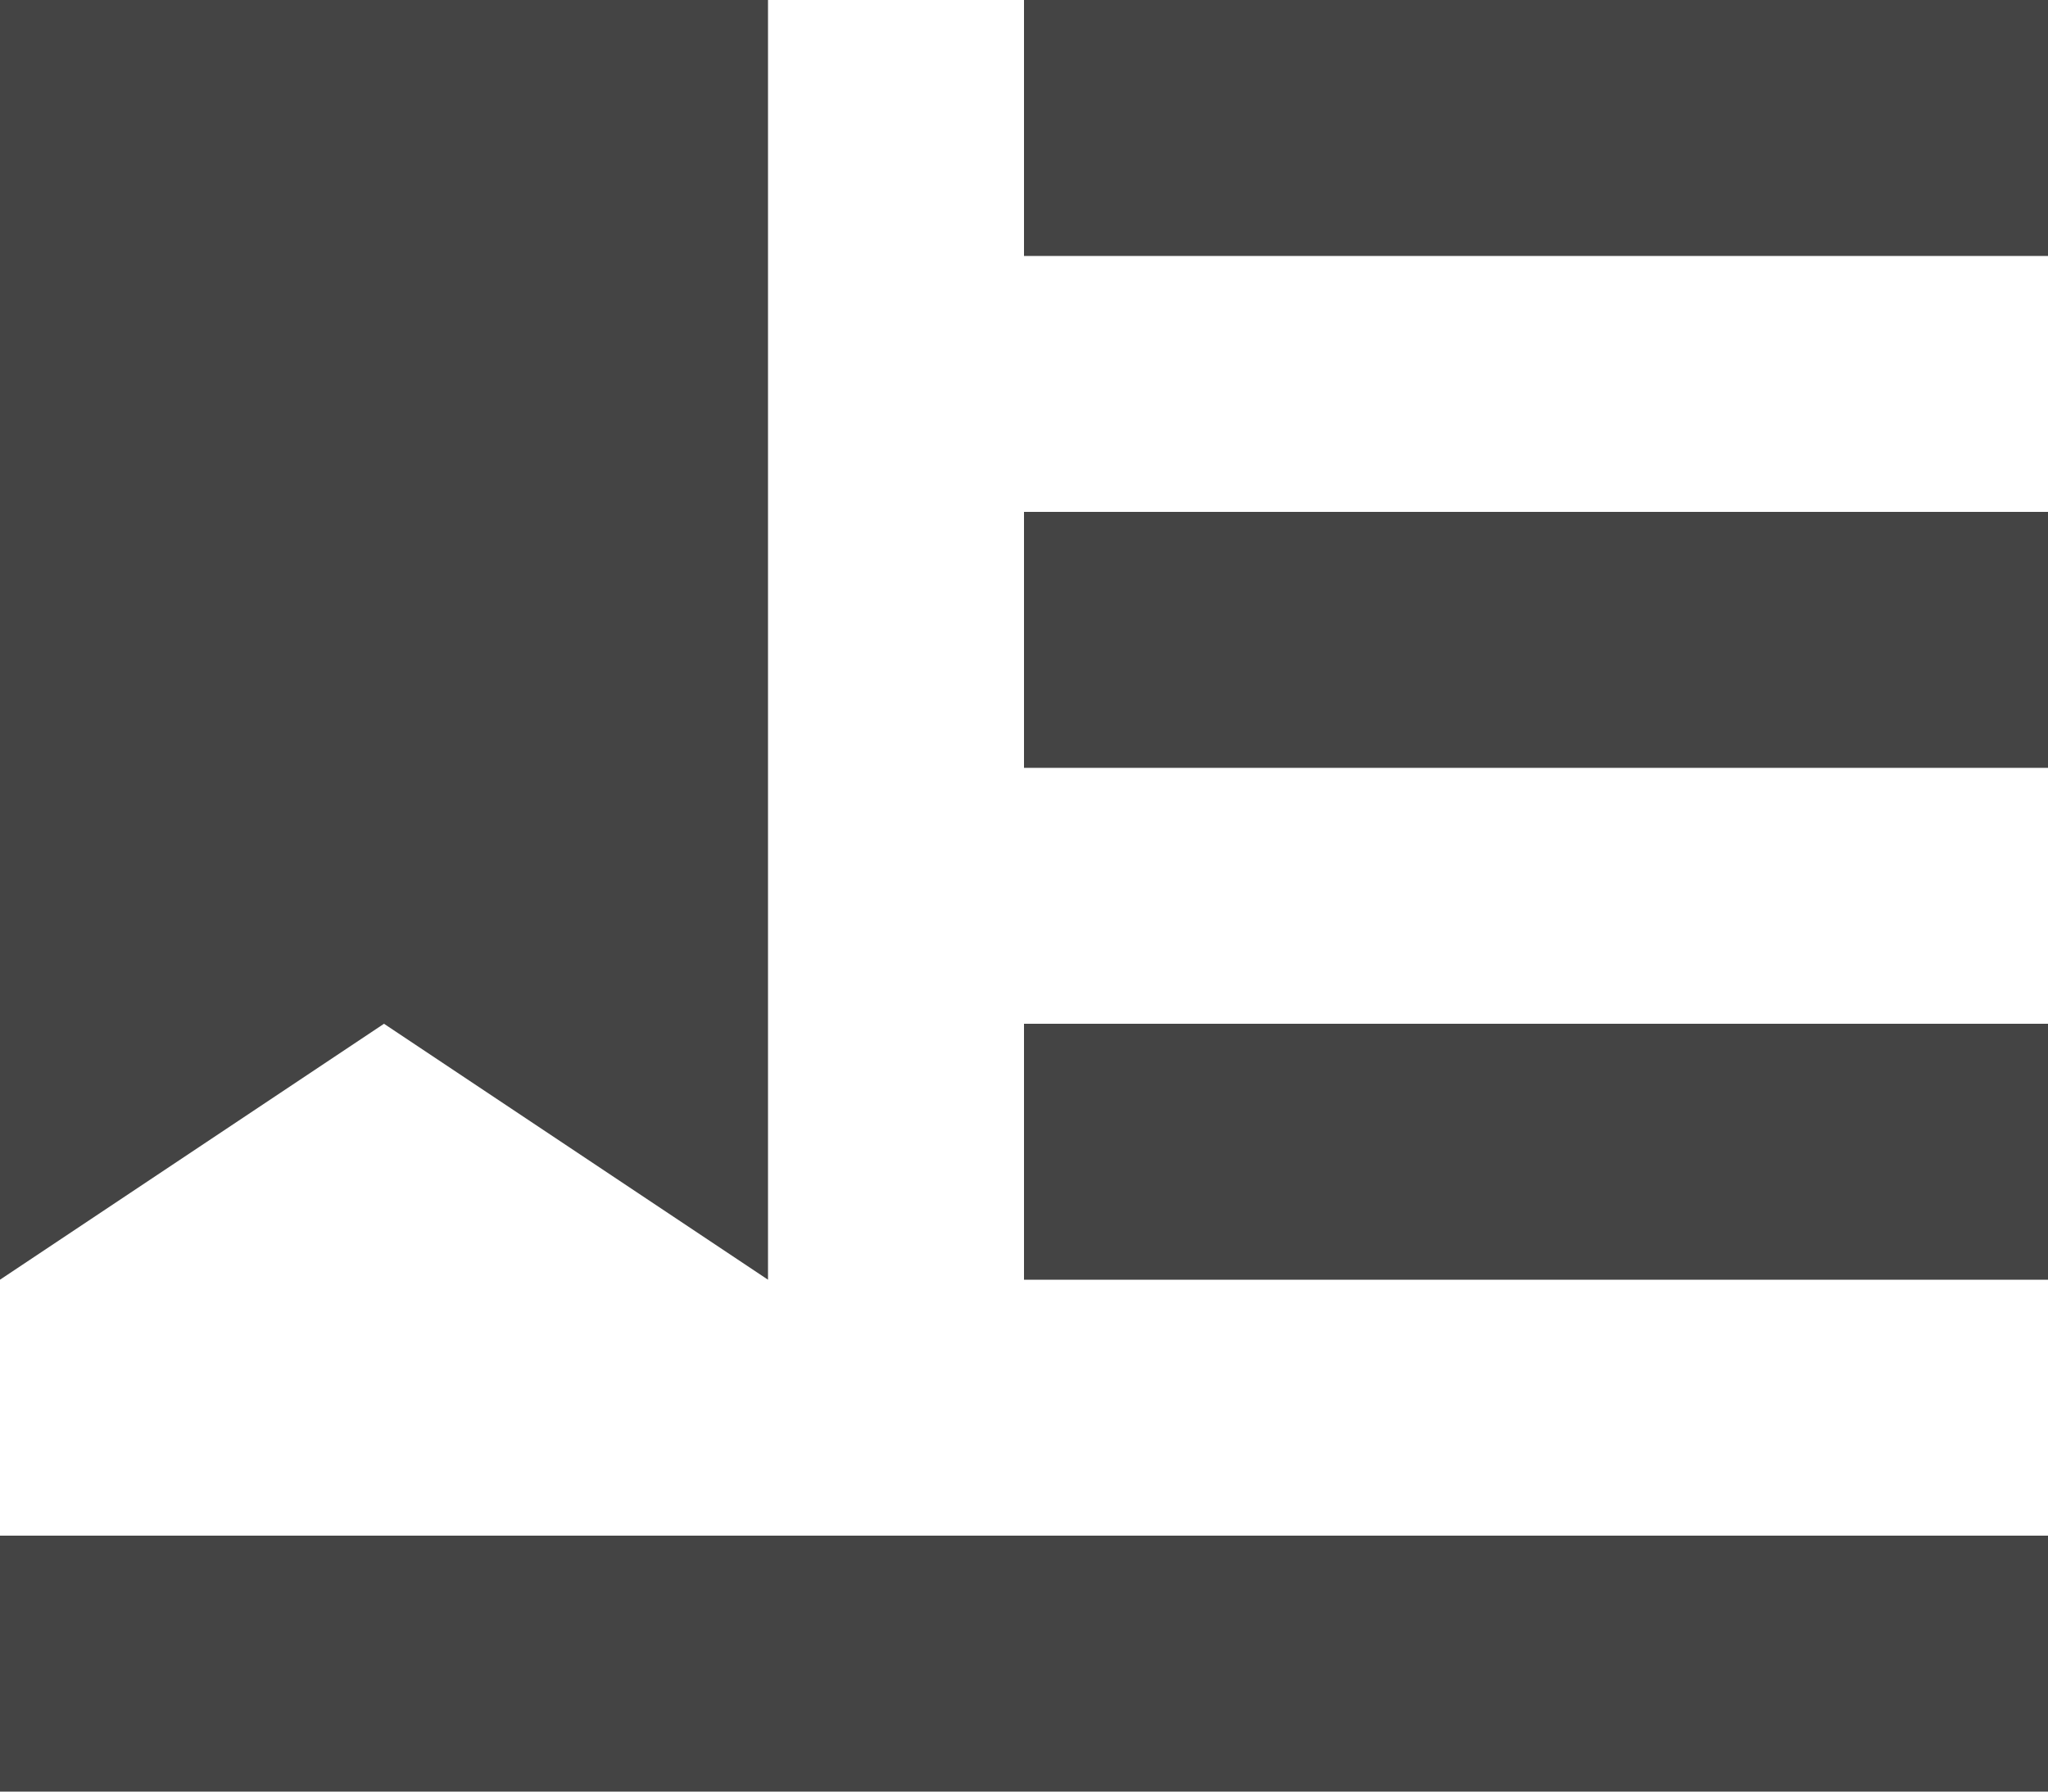 <svg xmlns="http://www.w3.org/2000/svg" width="16" height="14" fill="none" viewBox="0 0 16 14"><path fill="#444" fill-rule="evenodd" d="M8 0H16V2H8V0ZM8 4H16V6H8V4ZM16 8H8V10H16V8ZM16 12V14H0V12H16ZM0 0H6V5V7V10L3 8L0 10V7V5V0Z" clip-rule="evenodd"/></svg>
